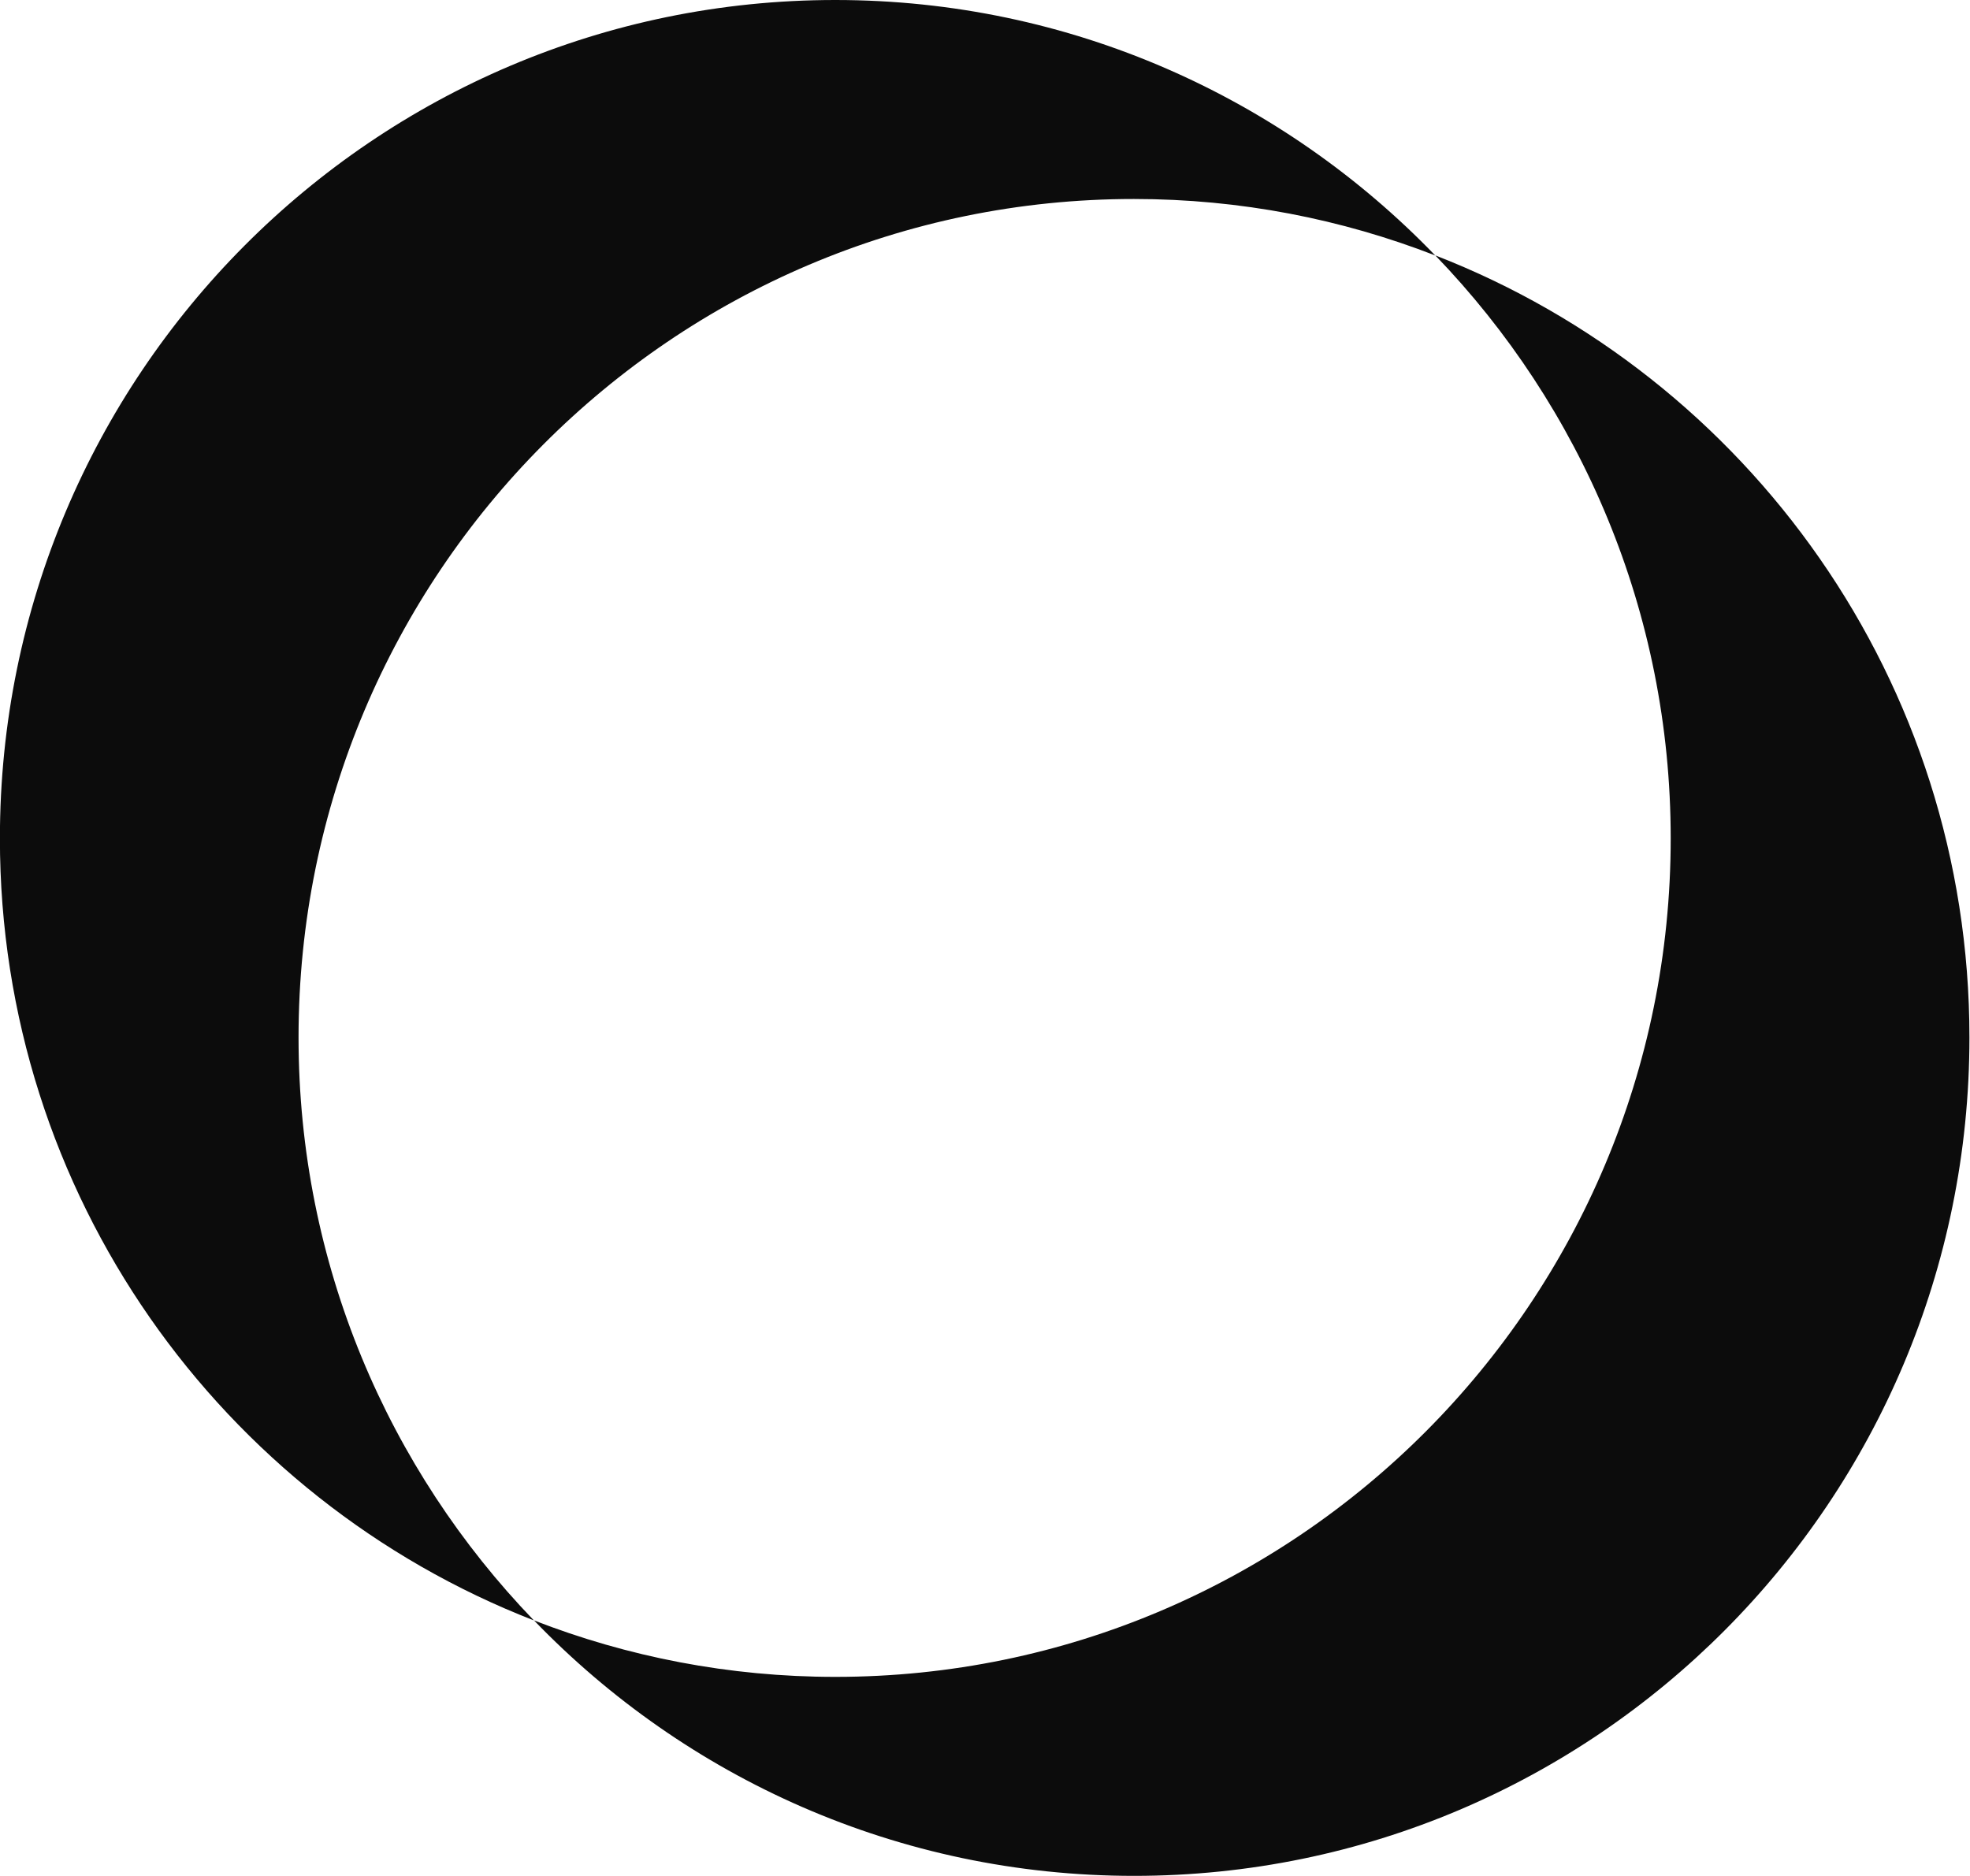 <svg width="42" height="40" viewBox="0 0 42 40" fill="none" xmlns="http://www.w3.org/2000/svg">
<g clip-path="url(#clip0_2_6)">
<path d="M24.175 4.243C26.442 4.243 28.606 4.672 30.599 5.447C27.362 2.09 22.829 0 17.808 0C7.972 0 -0.002 8.004 -0.002 17.877C-0.002 25.476 4.723 31.963 11.382 34.551C8.279 31.332 6.365 26.952 6.365 22.121C6.365 12.247 14.34 4.243 24.175 4.243Z" fill="#0C0C0C"/>
<path d="M30.602 5.447C33.705 8.666 35.619 13.046 35.619 17.877C35.619 27.751 27.644 35.755 17.809 35.755C15.542 35.755 13.378 35.326 11.385 34.551C14.622 37.908 19.155 39.998 24.178 39.998C34.014 39.998 41.988 31.994 41.988 22.121C41.988 14.522 37.264 8.035 30.604 5.447H30.602Z" fill="#0C0C0C"/>
</g>
<defs>
<clipPath id="clip0_2_6">
<rect width="41.989" height="39.998" fill="white" transform="translate(-0.002)"/>
</clipPath>
</defs>
</svg>
